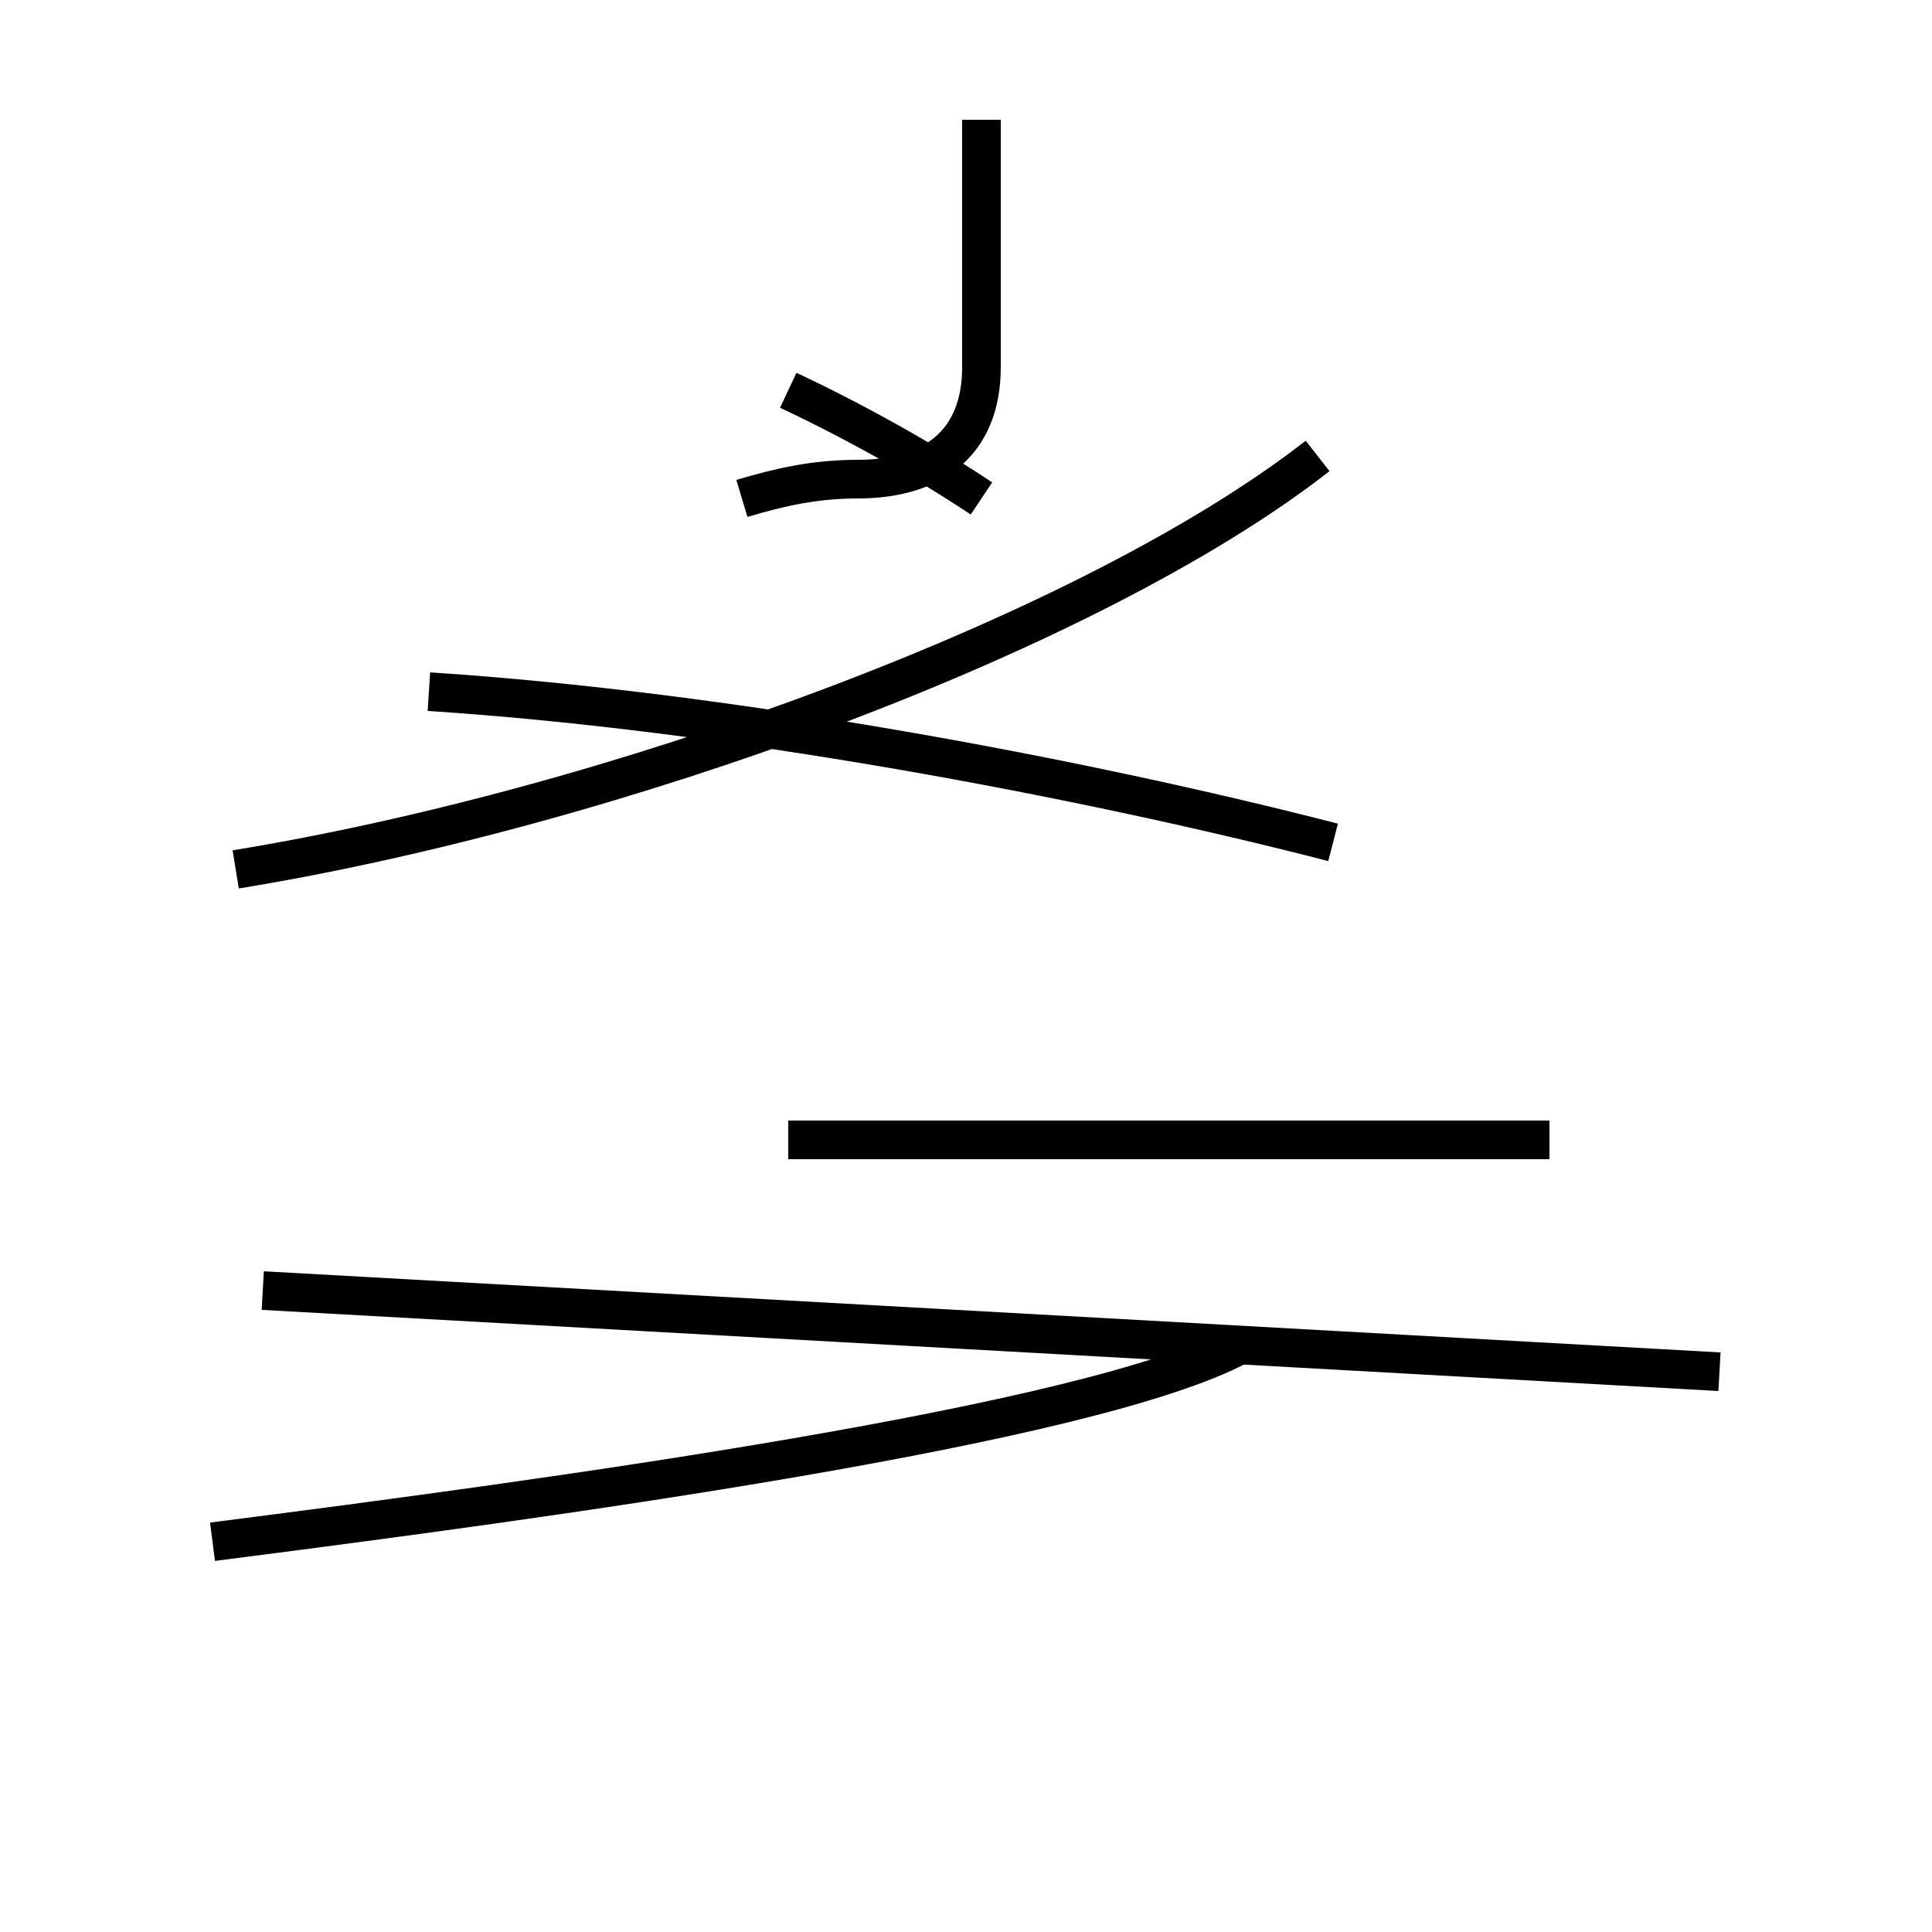 <?xml version='1.0' encoding='utf8'?>
<svg viewBox="0.0 -44.0 50.0 50.0" version="1.1" xmlns="http://www.w3.org/2000/svg">
<rect x="0.0" y="-44.0" width="50.0" height="50.0" fill="#808080" stroke="none"/>
<rect x="-1000" y="-1000" width="2000" height="2000" stroke="white" fill="white"/>
<g style="fill:none; stroke:#000000;  stroke-width:1">
<path d="M 25.4 31.1 C 23.9 32.1 22.1 33.1 20.4 33.9 M 19.2 31.1 C 20.2 31.4 21.1 31.6 22.2 31.6 C 24.1 31.6 25.4 32.5 25.4 34.5 L 25.4 40.9 M 6.1 21.5 C 15.9 23.1 28.2 27.6 34.1 32.2 M 44.5 8.5 L 6.8 10.6 M 34.5 22.2 C 27.9 23.9 18.8 25.6 11.1 26.1 M 40.1 14.5 L 20.4 14.5 M 5.5 4.1 C 14.1 5.2 28.2 7.1 32.1 9.2 " transform="scale(1, -1)" />
</g>
</svg>